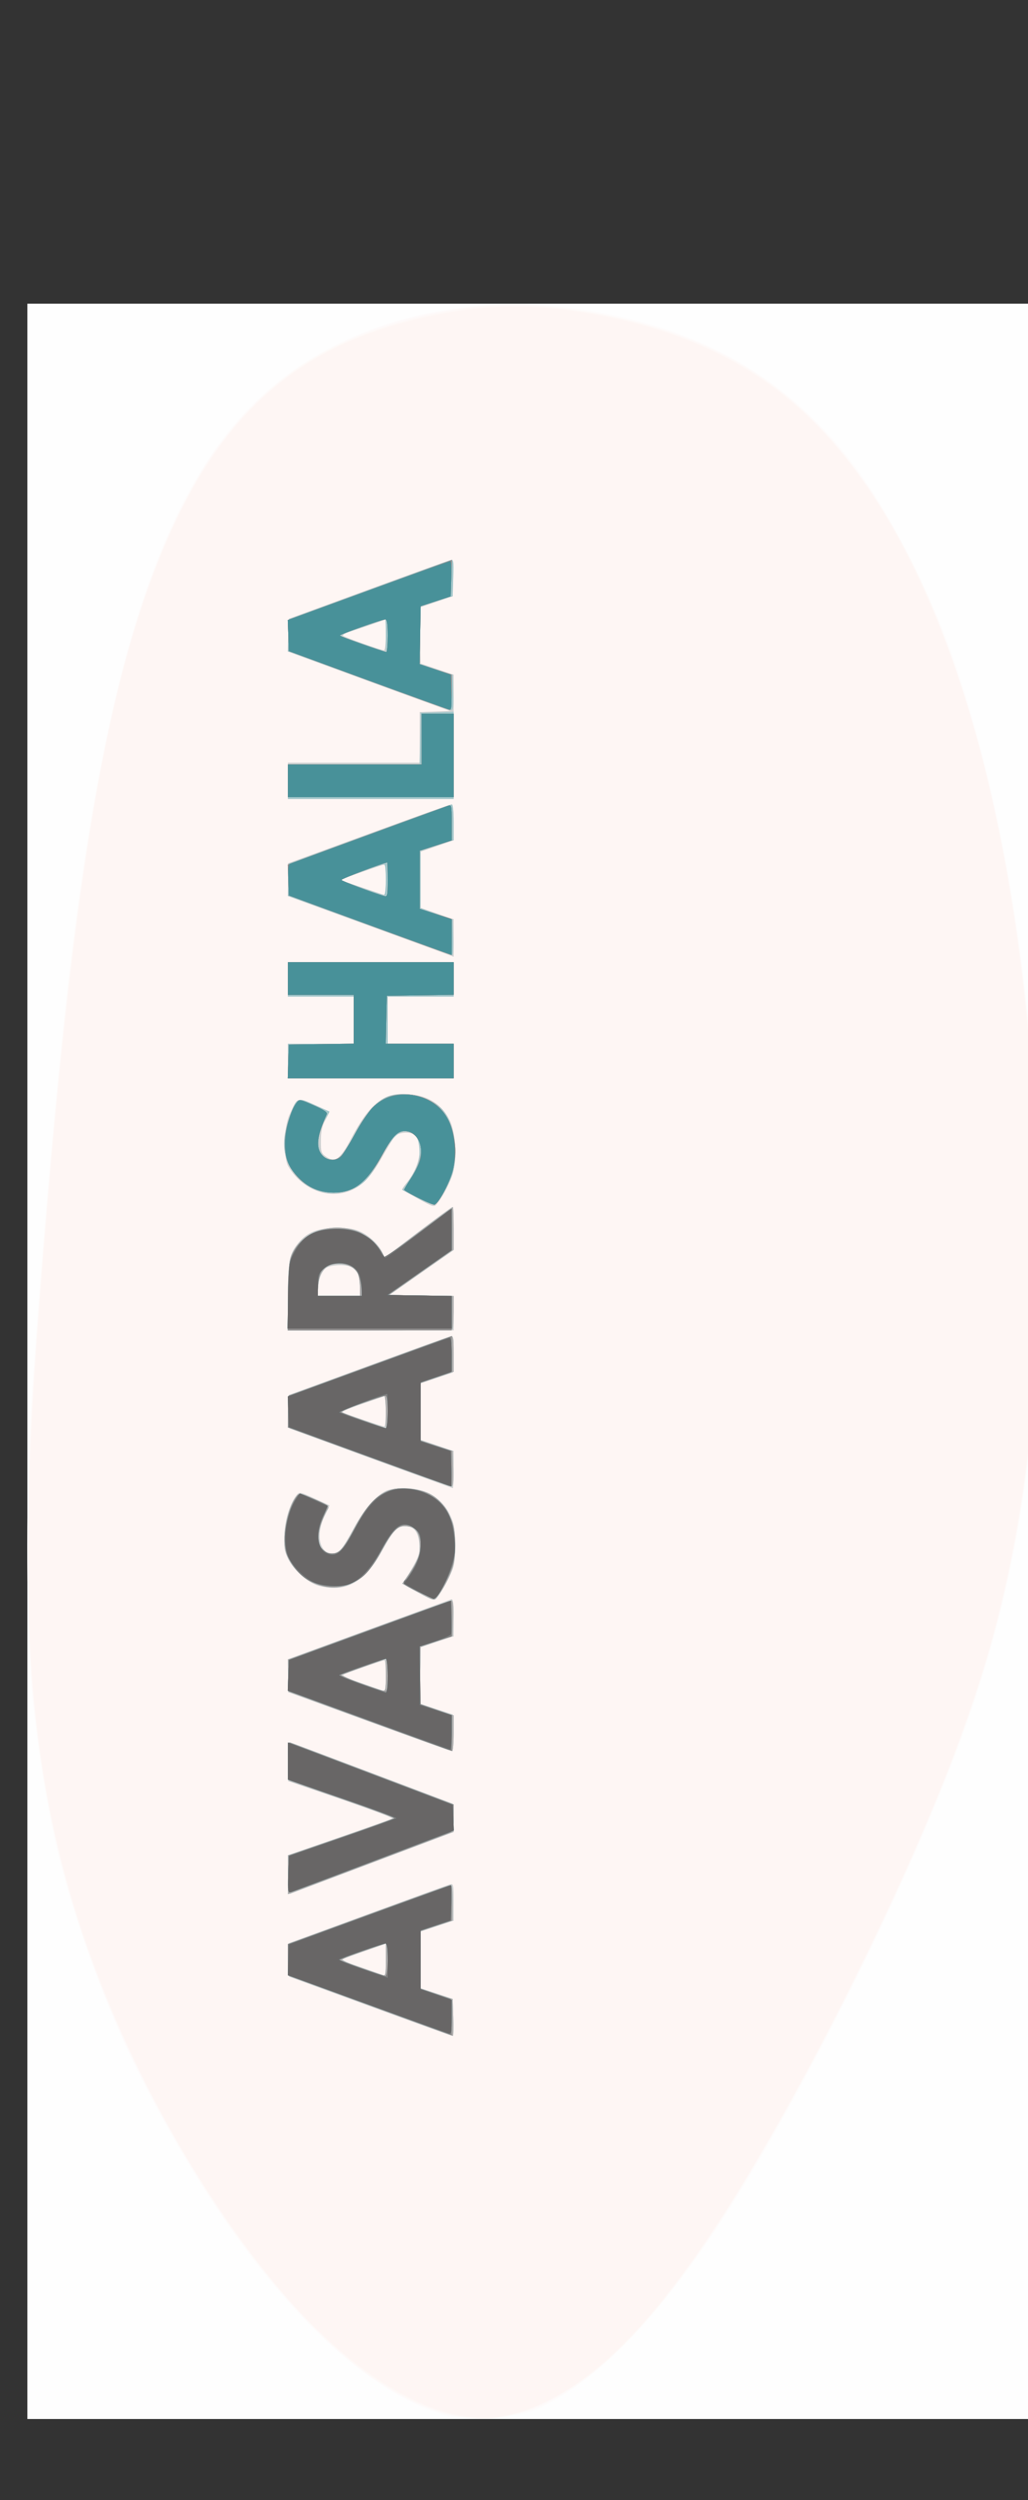 <?xml version="1.0" encoding="UTF-8" standalone="no"?>
<!-- Created with Inkscape (http://www.inkscape.org/) -->

<svg
   xmlns:dc="http://purl.org/dc/elements/1.1/"
   xmlns:cc="http://creativecommons.org/ns#"
   xmlns:rdf="http://www.w3.org/1999/02/22-rdf-syntax-ns#"
   xmlns:svg="http://www.w3.org/2000/svg"
   xmlns="http://www.w3.org/2000/svg"
   xmlns:sodipodi="http://sodipodi.sourceforge.net/DTD/sodipodi-0.dtd"
   xmlns:inkscape="http://www.inkscape.org/namespaces/inkscape"
   width="480"
   height="1167"
   viewBox="0 0 127 308.769"
   version="1.1"
   id="svg3747"
   inkscape:version="0.92.4 (5da689c313, 2019-01-14)"
   sodipodi:docname="RegFormPic.svg">
  <rect x="0" y="0" width="127" height="308.769" fill="#333333" stroke="none"/>
  <defs
     id="defs3741" />
  <sodipodi:namedview
     id="base"
     pagecolor="#ffffff"
     bordercolor="#666666"
     borderopacity="1.0"
     inkscape:pageopacity="0.0"
     inkscape:pageshadow="2"
     inkscape:zoom="0.35"
     inkscape:cx="-155.71429"
     inkscape:cy="560"
     inkscape:document-units="mm"
     inkscape:current-layer="layer1"
     showgrid="false"
     units="px"
     inkscape:pagecheckerboard="false"
     inkscape:window-width="1920"
     inkscape:window-height="986"
     inkscape:window-x="-11"
     inkscape:window-y="-11"
     inkscape:window-maximized="1" />
  <g
     inkscape:label="Layer 1"
     inkscape:groupmode="layer"
     id="layer1"
     transform="translate(0,11.769)">
    <g
       id="g3858"
       transform="matrix(0.222,0,0,0.475,3.382,25.74)">
      <path
         style="fill:#fefefe"
         d="M 0,275 V 0 H 281.5 563 V 275 550 H 281.5 0 Z"
         id="path3874"
         inkscape:connector-curvature="0" />
      <path
         style="fill:#fefcfc"
         d="M 235,549.369 C 179.461,542.607 115.717,509.843 62.66,460.788 44.07,443.601 25.317,419.53 15.856,400.714 10.705,390.469 4.61,372.135 2.32,360 0.071,348.075 -0.242,304.163 1.811,288.5 5.991,256.605 16.088,202.559 23.014,175 42.657,96.837 72.42,52.436 121.5,28.075 170.302,3.853 249.49,-5.369 332,3.561 c 53.992,5.844 95.793,18.403 128.249,38.533 19.32,11.983 41.989,32.619 55.039,50.103 24.903,33.365 40.79,75.117 46.208,121.435 1.742,14.896 1.992,47.968 0.456,60.394 -4.35,35.191 -16.056,64.007 -38.053,93.674 -25.645,34.587 -83.03,89.928 -129.4,124.79 -37.808,28.425 -75.721,47.348 -109.5,54.651 -7.197,1.556 -13.984,2.127 -28,2.354 -10.175,0.165 -20.075,0.108 -22,-0.126 z"
         id="path3872"
         inkscape:connector-curvature="0" />
      <path
         style="fill:#fefcfb"
         d="M 230.824,548.539 C 184.228,541.869 132.322,517.453 85.814,480.328 38.711,442.727 11.683,404.802 3.624,365 -0.37,345.273 -1.135,319.755 1.512,294.549 4.063,270.257 12.426,221.939 19.607,190 47.9,64.171 97.847,16.641 215.51,3.575 248.595,-0.099 270.17,-0.759 299,1.023 c 95.946,5.93 153.213,26.34 197.623,70.433 33.213,32.976 55.293,79 63.412,132.175 3.062,20.051 3.786,53.465 1.542,71.078 -4.577,35.917 -16.039,63.805 -38.509,93.701 -31.879,42.412 -100.699,106.062 -150.809,139.48 -29.708,19.812 -59.764,33.214 -87.759,39.133 -13.024,2.754 -39.757,3.509 -53.676,1.516 z"
         id="path3870"
         inkscape:connector-curvature="0" />
      <path
         style="fill:#fefafa"
         d="M 231,548.456 C 193.015,543.163 152.84,526.622 113,499.874 56.624,462.024 22.054,422.596 7.997,380.112 1.854,361.547 0.58,352.135 0.537,325 0.496,299.111 1.134,292.402 7.093,256.081 22.457,162.42 39.079,111.389 66.087,74.964 75.107,62.799 91.823,46.54 102.915,39.145 153.377,5.499 242.596,-7.204 342,5.105 411.392,13.698 459.183,34.23 496.528,71.496 539.144,114.02 562.985,176.97 562.995,247 c 0.006,42.143 -10.115,77.437 -31.221,108.873 C 509.452,389.119 469.892,429.977 418.5,472.863 c -51.167,42.698 -93.32,65.848 -135.055,74.173 -14.226,2.838 -37.714,3.474 -52.445,1.421 z"
         id="path3868"
         inkscape:connector-curvature="0" />
      <path
         style="fill:#fefaf8"
         d="M 235,548.877 C 179.096,542.444 111.95,507.445 60.651,458 15.163,414.157 -1.59,375.003 0.318,317 0.966,297.292 2.5,283.893 7.586,253.5 11.882,227.827 16.067,206.253 20.537,186.734 44.786,80.853 85.809,31.977 167.093,12.122 199.66,4.167 249.79,-0.946 282,0.402 380.756,4.535 438.262,21.652 485.112,60.859 524.901,94.157 552.085,147.45 560.674,209 c 2.447,17.537 2.445,58.374 -0.004,72.5 -7.172,41.366 -22.667,71.503 -56.041,109 -38.217,42.937 -94.998,92.982 -134.837,118.84 -28.331,18.388 -51.863,29.131 -77.876,35.552 -20.211,4.989 -37.609,6.207 -56.916,3.985 z"
         id="path3866"
         inkscape:connector-curvature="0" />
      <path
         style="fill:#fef9f8"
         d="M 236.616,548.972 C 179.214,542.413 112.608,507.911 60.299,457.64 9.403,408.727 -6.3,362.844 2.479,288.688 4.26,273.646 10.777,234.27 15.059,212.674 35.36,110.31 63.989,59.582 118,30.275 155.543,9.904 227.58,-2.316 290.823,0.958 350.451,4.045 393.304,12.017 428.836,26.633 510.021,60.026 558.891,137.051 562.627,237.5 c 1.902,51.138 -10.509,91.967 -39.736,130.72 -29.134,38.63 -91.385,97.454 -139.284,131.618 -34.376,24.518 -69.718,40.996 -101.142,47.156 -12.504,2.451 -33.701,3.365 -45.848,1.977 z"
         id="path3864"
         inkscape:connector-curvature="0" />
      <path
         style="fill:#fef8f6"
         d="M 238.301,549.004 C 188.645,543.773 135.353,519.38 84,478.377 43.224,445.818 16.955,410.703 6.669,375 1.935,358.572 0.656,348.079 0.632,325.5 0.607,301.679 1.976,288.146 8.068,252 22.603,165.756 37.949,116.66 61.092,82.364 83.579,49.04 112.431,28.548 155,15.668 185.682,6.385 231.088,0.591 272,0.739 327.443,0.94 382.806,9.448 420.717,23.593 506.572,55.626 557.747,132.259 562.561,236 c 2.637,56.828 -12.507,100.154 -51.207,146.498 -14.326,17.156 -51.597,54.503 -72.854,73.003 -66.543,57.912 -110.357,83.139 -160,92.123 -10.135,1.834 -29.558,2.501 -40.199,1.38 z"
         id="path3862"
         inkscape:connector-curvature="0" />
      <path
         style="fill:#fef6f4"
         d="M 239.354,548.909 C 208.644,546.168 169.898,533.116 137.373,514.554 81.663,482.761 36.362,439.939 16.715,400.5 -1.445,364.045 -4.049,325.68 7.078,258.5 23.795,157.559 41.122,106.11 70.584,69.928 101.984,31.367 145.002,12.024 217.128,4.035 256.322,-0.307 285.275,-0.314 328,4.007 407.676,12.064 459.356,33.397 499.027,74.604 c 21.836,22.682 37.258,48.312 48.494,80.594 14.717,42.28 19.07,93.638 11.34,133.801 -3.956,20.557 -12.047,41.597 -22.917,59.592 C 517.87,378.515 482.21,417.121 433,460.041 c -65.247,56.908 -114.295,83.298 -165.211,88.892 -10.745,1.181 -14.974,1.177 -28.435,-0.024 z"
         id="path3860"
         inkscape:connector-curvature="0" />
    </g>
    <g
       id="g3969"
       transform="matrix(0,-0.336,0.37,0,27.272,242.933)">
      <path
         style="fill:#ced1d1;stroke-width:0.667"
         d="m 182.203,77.706 c -2.572,-0.606 -9.182,-3.761 -11.453,-5.466 -1.239,-0.931 -1.174,-1.149 1.913,-6.415 3.108,-5.301 3.236,-5.423 4.616,-4.402 0.781,0.578 3.311,1.976 5.623,3.108 3.549,1.738 4.765,2.011 7.823,1.757 4.237,-0.351 6.308,-1.871 6.308,-4.629 0,-2.601 -1.645,-4.037 -8.666,-7.563 -11.973,-6.013 -15.804,-12.148 -13.275,-21.255 0.986,-3.552 5.882,-8.602 10.097,-10.415 2.93,-1.26 4.288,-1.434 9.143,-1.169 5.574,0.304 11.48,2.014 14.242,4.123 1.146,0.875 1.082,1.171 -1.245,5.819 -1.349,2.693 -2.523,4.978 -2.61,5.078 -0.087,0.099 -1.777,-0.573 -3.755,-1.493 -6.833,-3.181 -13.93,-1.885 -13.93,2.543 0,2.14 1.24,3.083 9.333,7.095 6.989,3.465 11.888,7.325 13.72,10.808 0.53,1.008 0.944,3.649 0.94,6 -0.013,8.075 -4.392,13.88 -12.224,16.206 -3.632,1.078 -12.557,1.224 -16.6,0.271 z m 143.497,-0.498 c -3.837,-1.278 -8.133,-3.401 -10.24,-5.058 -1.186,-0.933 -1.102,-1.205 1.907,-6.182 1.731,-2.863 3.245,-5.311 3.363,-5.44 0.118,-0.129 1.219,0.531 2.445,1.466 6.38,4.867 15.481,5.962 18.015,2.168 0.91,-1.363 0.521,-4.851 -0.656,-5.876 -0.642,-0.559 -4.24,-2.582 -7.996,-4.496 -7.771,-3.96 -11.486,-7.536 -12.835,-12.351 -1.983,-7.081 1.832,-14.637 9.506,-18.831 3.343,-1.827 14.286,-1.622 19.158,0.359 6.491,2.64 6.462,2.574 3.629,8.232 -1.349,2.693 -2.515,4.97 -2.591,5.059 -0.077,0.089 -1.467,-0.501 -3.089,-1.311 -2.162,-1.08 -4.173,-1.479 -7.535,-1.495 -4.226,-0.021 -4.693,0.12 -5.949,1.791 -2.245,2.988 -0.936,4.609 6.675,8.269 12.354,5.941 16.527,10.391 16.482,17.575 -0.046,7.291 -3.411,12.578 -9.794,15.389 -4.833,2.128 -15.194,2.499 -20.494,0.733 z M 9.701,77.285 c 4.471e-4,-0.288 4.902,-12.673 10.892,-27.523 l 10.891,-27 h 6.157 6.157 l 10.585,26.204 c 5.822,14.412 10.77,26.787 10.997,27.5 0.389,1.226 0.042,1.296 -6.467,1.293 l -6.878,-0.003 -2.007,-5.497 -2.007,-5.497 -10.327,-0.178 -10.327,-0.178 -2.006,5.512 -2.006,5.512 -6.828,0.19 C 12.773,77.723 9.701,77.573 9.701,77.285 Z M 40.919,48.296 c -1.45,-3.74 -2.82,-7.095 -3.043,-7.457 -0.223,-0.362 -1.076,1.123 -1.894,3.299 -0.818,2.176 -2.112,5.532 -2.875,7.457 l -1.387,3.5 h 5.918 5.918 z M 73.343,50.696 C 67.123,35.783 61.934,23.322 61.812,23.005 61.69,22.688 64.871,22.429 68.881,22.429 h 7.291 l 6.525,17.167 c 3.589,9.442 6.71,17.379 6.936,17.638 0.226,0.259 3.408,-7.462 7.073,-17.159 l 6.662,-17.631 7.212,-0.007 c 6.779,-0.007 7.188,0.068 6.81,1.257 -0.221,0.695 -5.321,13.07 -11.335,27.5 l -10.934,26.236 -5.234,0.191 -5.234,0.191 z m 40.989,26.589 c -0.019,-0.288 4.856,-12.743 10.833,-27.678 l 10.868,-27.154 6.077,-0.012 6.077,-0.012 10.832,26.833 c 5.957,14.758 10.98,27.208 11.161,27.667 0.251,0.635 -1.336,0.833 -6.655,0.833 h -6.985 l -1.996,-5.5 -1.996,-5.5 -10.331,-0.183 -10.331,-0.183 -2.002,5.516 -2.002,5.516 -6.758,0.19 c -3.717,0.104 -6.774,-0.046 -6.793,-0.333 z m 33.368,-22.657 c 0,-0.745 -4.812,-13.144 -5.328,-13.731 -0.257,-0.292 -1.533,2.258 -2.836,5.667 -1.302,3.409 -2.58,6.723 -2.84,7.365 -0.428,1.057 0.066,1.167 5.266,1.167 3.156,0 5.738,-0.21 5.738,-0.467 z m 63.333,22.849 c 0,-0.217 10.311,-25.855 21.814,-54.239 0.256,-0.631 1.949,-0.807 6.407,-0.667 l 6.059,0.191 10.86,26.935 c 5.973,14.814 10.86,27.2 10.86,27.523 0,0.324 -3.048,0.503 -6.772,0.398 l -6.772,-0.19 -2.052,-5.516 -2.052,-5.516 -10.281,0.183 -10.281,0.183 -2.047,5.5 -2.047,5.5 h -6.848 c -3.767,0 -6.848,-0.128 -6.848,-0.285 z m 32.365,-26.548 c -3.349,-8.857 -4.171,-10.686 -4.54,-10.09 -0.551,0.891 -5.148,13.162 -5.154,13.756 -0.003,0.275 2.532,0.5 5.632,0.5 h 5.637 z m 25.635,-0.833 V 22.429 l 12.5,0.029 c 13.473,0.032 15.693,0.434 19.841,3.598 3.814,2.909 5.303,6.476 5.303,12.706 0,4.205 -0.309,5.915 -1.459,8.083 -1.572,2.961 -4.787,6.002 -7.602,7.189 l -1.751,0.738 9.222,10.995 c 5.072,6.047 9.235,11.22 9.251,11.495 0.016,0.275 -3.538,0.5 -7.898,0.5 l -7.927,2e-6 -8.24,-10.682 -8.24,-10.682 -0.183,10.682 -0.183,10.682 h -6.317 -6.317 z m 20.877,-4.442 c 0.801,-0.427 1.822,-1.252 2.268,-1.833 1.15,-1.498 1.047,-6.82 -0.165,-8.55 -1.106,-1.579 -4.702,-2.831 -8.147,-2.837 l -2.167,-0.004 v 7 7 h 3.377 c 1.857,0 4.032,-0.349 4.833,-0.776 z m 71.79,4.442 V 22.429 h 6.333 6.333 v 11 11 h 8.667 8.667 v -11 -11 h 6.333 6.333 v 27.667 27.667 h -6.333 -6.333 v -11 -11 h -8.667 -8.667 v 11 11 h -6.333 -6.333 z m 45.529,25.5 c 0.484,-1.192 5.5,-13.642 11.147,-27.667 l 10.267,-25.5 6.029,0.005 6.029,0.005 10.833,26.886 c 5.958,14.787 10.833,27.235 10.833,27.662 0,0.537 -2.032,0.775 -6.616,0.775 h -6.616 l -2.139,-5.667 -2.139,-5.667 h -10.195 -10.195 l -2.139,5.667 -2.139,5.667 h -6.92 -6.92 z m 32.849,-21.667 c -0.208,-0.642 -1.524,-4.114 -2.924,-7.715 l -2.546,-6.549 -2.546,6.882 c -1.4,3.785 -2.686,7.257 -2.858,7.715 -0.235,0.627 1.122,0.833 5.47,0.833 5.207,0 5.745,-0.116 5.405,-1.167 z m 24.289,-3.833 V 22.429 h 6.667 6.667 v 22 22 h 9.305 9.305 l 0.195,5.048 0.195,5.048 4.894,-12.215 c 2.692,-6.718 7.606,-18.901 10.921,-27.072 l 6.027,-14.857 6.043,0.191 6.043,0.191 10.869,26.934 c 5.978,14.814 10.869,27.199 10.869,27.523 0,0.324 -3.048,0.504 -6.772,0.4 l -6.772,-0.19 -2.052,-5.516 -2.052,-5.516 -10.281,0.183 -10.281,0.183 -2.047,5.5 -2.047,5.5 h -22.848 -22.848 z m 64.226,0.5 c -0.943,-2.475 -2.166,-5.799 -2.717,-7.386 -0.552,-1.587 -1.24,-2.637 -1.53,-2.333 -0.602,0.631 -5.312,12.708 -5.312,13.62 0,0.33 2.537,0.6 5.637,0.6 h 5.637 z"
         id="path3983"
         inkscape:connector-curvature="0" />
      <path
         style="fill:#a3c7cb;stroke-width:0.667"
         d="m 181.77,77.411 c -3.431,-0.958 -8.321,-3.322 -10.967,-5.302 -1.168,-0.874 -1.07,-1.19 1.945,-6.221 l 3.176,-5.3 3.388,2.115 c 4.948,3.089 6.734,3.725 10.463,3.725 5.225,0 7.23,-1.42 7.248,-5.133 0.013,-2.625 -2.061,-4.327 -9.608,-7.883 -11.672,-5.5 -15.699,-13.869 -11.054,-22.974 1.754,-3.437 6.155,-7.065 10.204,-8.41 5.665,-1.882 16.724,-0.16 21.508,3.349 1.259,0.924 1.228,1.082 -1.208,6.014 -2.434,4.929 -2.542,5.039 -4,4.103 -0.824,-0.529 -3.228,-1.458 -5.343,-2.065 -5.985,-1.717 -10.489,-0.149 -10.489,3.652 0,2.489 2.02,4.122 9.333,7.545 7.207,3.374 11.422,6.721 13.437,10.67 1.139,2.234 1.332,3.547 1.065,7.274 -0.474,6.63 -2.799,10.132 -8.737,13.161 -4.034,2.058 -5.172,2.325 -10.641,2.493 -3.967,0.122 -7.391,-0.165 -9.721,-0.816 z m 144.977,-0.003 c -4.003,-1.098 -10.396,-4.373 -11.283,-5.778 -0.481,-0.763 0.098,-2.308 2.247,-5.994 l 2.895,-4.966 3.639,2.191 c 4.993,3.006 7.653,3.771 11.897,3.419 3.894,-0.323 5.23,-1.204 5.885,-3.881 0.648,-2.648 -1.754,-5.006 -8.565,-8.405 -7.419,-3.703 -9.855,-5.48 -11.778,-8.592 -4.735,-7.661 -1.904,-17.074 6.566,-21.832 5.231,-2.938 10.945,-3.217 18.255,-0.892 8.454,2.69 8.41,2.619 5.436,8.629 l -2.485,5.023 -2.523,-1.287 c -7.777,-3.968 -15.233,-2.675 -15.233,2.64 0,1.783 3.089,4.001 10.102,7.254 5.904,2.739 11.253,6.975 12.95,10.256 2.628,5.082 0.138,15.243 -4.626,18.876 -5.183,3.953 -15.676,5.451 -23.379,3.337 z M 9.701,77.5 c 0,-0.23 12.07,-30.254 21.804,-54.238 0.234,-0.577 2.131,-0.833 6.177,-0.833 h 5.839 l 10.763,26.687 c 5.92,14.678 10.835,27.053 10.923,27.5 0.117,0.595 -1.608,0.813 -6.445,0.813 h -6.604 l -2.047,-5.5 -2.047,-5.5 H 37.636 27.208 l -1.996,5.5 -1.996,5.5 -6.758,0.19 c -3.717,0.104 -6.758,0.051 -6.758,-0.118 z M 41.929,50.595 c -0.942,-2.475 -2.193,-5.775 -2.781,-7.333 -0.588,-1.558 -1.263,-2.833 -1.501,-2.833 -0.238,0 -1.493,2.775 -2.789,6.167 -1.296,3.392 -2.569,6.692 -2.828,7.333 -0.429,1.06 0.08,1.167 5.569,1.167 h 6.041 z m 34.842,7.986 C 72.41,48.047 67.25,35.604 65.306,30.929 l -3.536,-8.5 h 7.135 7.135 l 6.664,17.654 c 3.665,9.71 6.842,17.66 7.061,17.667 0.218,0.007 3.393,-7.863 7.055,-17.488 l 6.658,-17.5 7.192,-0.19 c 5.646,-0.149 7.12,-0.006 6.855,0.667 -0.185,0.471 -5.369,12.932 -11.52,27.69 l -11.182,26.833 -5.061,-0.014 -5.061,-0.014 z m 37.597,18.681 c 4.4e-4,-0.275 4.901,-12.65 10.89,-27.5 l 10.889,-27 5.943,-0.185 5.943,-0.185 10.833,26.921 c 5.958,14.806 10.833,27.276 10.833,27.71 0,0.566 -1.828,0.735 -6.479,0.598 l -6.479,-0.191 -2.063,-5.333 -2.063,-5.333 -10.402,-0.183 -10.402,-0.183 -2.145,5.683 -2.145,5.683 h -6.578 c -3.618,0 -6.578,-0.225 -6.577,-0.5 z m 33.032,-24.333 c -0.495,-1.192 -1.874,-4.701 -3.065,-7.799 l -2.166,-5.632 -2.552,6.558 c -1.403,3.607 -2.729,7.116 -2.946,7.799 -0.364,1.147 0.059,1.241 5.617,1.241 h 6.011 z m 64.291,24.024 c -0.005,-0.472 4.857,-12.943 10.804,-27.714 l 10.814,-26.857 5.912,0.19 5.912,0.19 10.584,26.204 c 5.821,14.412 10.769,26.787 10.995,27.5 0.389,1.224 0.043,1.296 -6.25,1.296 h -6.661 l -2.139,-5.667 -2.139,-5.667 -10.412,0.003 -10.412,0.003 -2.006,5.497 -2.006,5.497 -6.494,0.191 c -4.944,0.145 -6.497,-0.014 -6.504,-0.667 z m 33.232,-22.413 c -0.122,-0.306 -1.409,-3.754 -2.86,-7.663 -1.451,-3.909 -2.839,-6.883 -3.084,-6.611 -0.246,0.273 -1.055,2.146 -1.799,4.163 -0.743,2.017 -1.976,5.242 -2.739,7.167 l -1.387,3.5 h 6.046 c 3.325,0 5.946,-0.25 5.824,-0.556 z m 24.556,22.778 c -0.244,-0.244 -0.444,-12.717 -0.444,-27.717 V 22.328 l 13.167,0.217 c 13.085,0.215 13.188,0.229 16.639,2.141 4.196,2.325 6.548,5.533 7.575,10.331 1.569,7.329 -1.441,14.563 -7.499,18.023 l -3.183,1.818 9.318,11.185 c 5.125,6.152 9.318,11.305 9.318,11.452 0,0.147 -3.525,0.266 -7.833,0.265 l -7.833,-0.002 -8.333,-10.822 -8.333,-10.822 -0.183,10.824 -0.183,10.824 h -5.872 c -3.23,0 -6.072,-0.2 -6.317,-0.444 z m 20.544,-31.551 c 2.201,-0.837 3.934,-4.762 3.388,-7.672 -0.646,-3.444 -3.098,-5.203 -7.72,-5.537 l -3.991,-0.289 v 7.08 7.08 h 3.29 c 1.809,0 4.074,-0.298 5.032,-0.662 z m 71.678,4.329 V 22.429 h 6.333 6.333 v 11 11 h 8.667 8.667 v -11 -11 h 6.333 6.333 v 27.667 27.667 h -6.333 -6.333 v -11 -11 h -8.667 -8.667 v 11 11 h -6.333 -6.333 z m 45.299,27.191 c -0.019,-0.288 4.856,-12.753 10.833,-27.698 l 10.868,-27.174 5.973,0.174 5.973,0.174 10.86,26.935 c 5.973,14.814 10.86,27.189 10.86,27.5 0,0.311 -2.961,0.565 -6.58,0.565 h -6.58 l -1.997,-5.5 -1.997,-5.5 h -10.492 -10.492 l -2.098,5.333 -2.098,5.333 -6.5,0.191 c -3.575,0.105 -6.516,-0.045 -6.535,-0.333 z m 33.368,-22.635 c 0,-0.728 -5.526,-14.919 -5.73,-14.715 -0.341,0.341 -5.603,14.072 -5.603,14.621 0,0.296 2.55,0.538 5.667,0.538 3.117,0 5.667,-0.2 5.667,-0.444 z m 24,-4.556 V 22.429 h 6.333 6.333 v 21.982 21.982 l 9.5,0.185 9.5,0.185 0.194,5.5 0.194,5.5 h -16.027 -16.027 z m 32.658,26.857 c -0.005,-0.472 4.853,-12.943 10.795,-27.714 l 10.804,-26.857 5.926,0.19 5.926,0.19 10.565,26.161 c 5.811,14.388 10.76,26.774 10.998,27.524 0.419,1.32 0.219,1.357 -6.363,1.173 l -6.796,-0.191 -1.985,-5.5 -1.985,-5.5 -10.438,0.003 -10.438,0.003 -2.006,5.497 -2.006,5.497 -6.494,0.191 c -4.944,0.145 -6.496,-0.014 -6.503,-0.667 z m 33.342,-22.027 c 0,-0.093 -1.327,-3.618 -2.948,-7.833 -2.891,-7.516 -2.963,-7.625 -3.723,-5.664 -0.426,1.1 -1.766,4.625 -2.979,7.833 l -2.204,5.833 h 5.927 c 3.26,0 5.927,-0.076 5.927,-0.169 z"
         id="path3981"
         inkscape:connector-curvature="0" />
      <path
         style="fill:#b0afaf;stroke-width:0.667"
         d="m 181.77,77.411 c -3.431,-0.958 -8.321,-3.322 -10.967,-5.302 -1.168,-0.874 -1.07,-1.19 1.945,-6.221 l 3.176,-5.3 3.388,2.115 c 4.948,3.089 6.734,3.725 10.463,3.725 5.225,0 7.23,-1.42 7.248,-5.133 0.013,-2.625 -2.061,-4.327 -9.608,-7.883 -11.672,-5.5 -15.699,-13.869 -11.054,-22.974 1.754,-3.437 6.155,-7.065 10.204,-8.41 5.665,-1.882 16.724,-0.16 21.508,3.349 1.259,0.924 1.228,1.082 -1.208,6.014 -2.434,4.929 -2.542,5.039 -4,4.103 -0.824,-0.529 -3.228,-1.458 -5.343,-2.065 -5.985,-1.717 -10.489,-0.149 -10.489,3.652 0,2.489 2.02,4.122 9.333,7.545 7.207,3.374 11.422,6.721 13.437,10.67 1.139,2.234 1.332,3.547 1.065,7.274 -0.474,6.63 -2.799,10.132 -8.737,13.161 -4.034,2.058 -5.172,2.325 -10.641,2.493 -3.967,0.122 -7.391,-0.165 -9.721,-0.816 z m 146.105,0.008 c -4.313,-0.937 -12.09,-4.661 -12.621,-6.043 -0.223,-0.581 4.032,-8.524 5.425,-10.126 0.085,-0.098 1.836,0.834 3.89,2.071 7.026,4.231 12.884,4.747 16.205,1.426 1.81,-1.81 2.04,-4.05 0.624,-6.072 -0.533,-0.761 -3.829,-2.775 -7.325,-4.475 -10.359,-5.04 -14.387,-9.692 -14.359,-16.578 0.026,-6.277 3.636,-11.604 9.949,-14.68 4.161,-2.028 11.379,-2.011 17.439,0.04 2.421,0.82 4.967,1.903 5.658,2.408 1.21,0.885 1.172,1.089 -1.04,5.663 -1.732,3.579 -2.548,4.64 -3.325,4.317 -4.406,-1.834 -8.396,-2.942 -10.589,-2.942 -5.225,0 -7.983,4.688 -4.607,7.83 0.825,0.768 4.423,2.814 7.995,4.548 10.583,5.136 14.505,9.501 14.505,16.143 0,9.013 -5.323,14.967 -14.977,16.751 -4.946,0.914 -7.611,0.856 -12.848,-0.282 z M 9.701,77.5 c 0,-0.23 12.07,-30.254 21.804,-54.238 0.234,-0.577 2.131,-0.833 6.177,-0.833 h 5.839 l 10.763,26.687 c 5.92,14.678 10.835,27.053 10.923,27.5 0.117,0.595 -1.608,0.813 -6.445,0.813 h -6.604 l -2.047,-5.5 -2.047,-5.5 H 37.636 27.208 l -1.996,5.5 -1.996,5.5 -6.758,0.19 c -3.717,0.104 -6.758,0.051 -6.758,-0.118 z M 41.929,50.595 c -0.942,-2.475 -2.193,-5.775 -2.781,-7.333 -0.588,-1.558 -1.263,-2.833 -1.501,-2.833 -0.238,0 -1.493,2.775 -2.789,6.167 -1.296,3.392 -2.569,6.692 -2.828,7.333 -0.429,1.06 0.08,1.167 5.569,1.167 h 6.041 z m 34.842,7.986 C 72.41,48.047 67.25,35.604 65.306,30.929 l -3.536,-8.5 h 7.135 7.135 l 6.664,17.654 c 3.665,9.71 6.842,17.66 7.061,17.667 0.218,0.007 3.393,-7.863 7.055,-17.488 l 6.658,-17.5 7.192,-0.19 c 5.646,-0.149 7.12,-0.006 6.855,0.667 -0.185,0.471 -5.369,12.932 -11.52,27.69 l -11.182,26.833 -5.061,-0.014 -5.061,-0.014 z m 37.597,18.681 c 4.4e-4,-0.275 4.901,-12.65 10.89,-27.5 l 10.889,-27 5.943,-0.185 5.943,-0.185 10.833,26.921 c 5.958,14.806 10.833,27.276 10.833,27.71 0,0.566 -1.828,0.735 -6.479,0.598 l -6.479,-0.191 -2.063,-5.333 -2.063,-5.333 -10.402,-0.183 -10.402,-0.183 -2.145,5.683 -2.145,5.683 h -6.578 c -3.618,0 -6.578,-0.225 -6.577,-0.5 z m 33.032,-24.333 c -0.495,-1.192 -1.874,-4.701 -3.065,-7.799 l -2.166,-5.632 -2.552,6.558 c -1.403,3.607 -2.729,7.116 -2.946,7.799 -0.364,1.147 0.059,1.241 5.617,1.241 h 6.011 z m 64.291,24.024 c -0.005,-0.472 4.857,-12.943 10.804,-27.714 l 10.814,-26.857 5.912,0.19 5.912,0.19 10.584,26.204 c 5.821,14.412 10.769,26.787 10.995,27.5 0.389,1.224 0.043,1.296 -6.25,1.296 h -6.661 l -2.139,-5.667 -2.139,-5.667 -10.412,0.003 -10.412,0.003 -2.006,5.497 -2.006,5.497 -6.494,0.191 c -4.944,0.145 -6.497,-0.014 -6.504,-0.667 z m 33.232,-22.413 c -0.122,-0.306 -1.409,-3.754 -2.86,-7.663 -1.451,-3.909 -2.839,-6.883 -3.084,-6.611 -0.246,0.273 -1.055,2.146 -1.799,4.163 -0.743,2.017 -1.976,5.242 -2.739,7.167 l -1.387,3.5 h 6.046 c 3.325,0 5.946,-0.25 5.824,-0.556 z m 24.556,22.778 c -0.244,-0.244 -0.444,-12.717 -0.444,-27.717 V 22.328 l 13.167,0.217 c 13.085,0.215 13.188,0.229 16.639,2.141 4.196,2.325 6.548,5.533 7.575,10.331 1.569,7.329 -1.441,14.563 -7.499,18.023 l -3.183,1.818 9.318,11.185 c 5.125,6.152 9.318,11.305 9.318,11.452 0,0.147 -3.525,0.266 -7.833,0.265 l -7.833,-0.002 -8.333,-10.822 -8.333,-10.822 -0.183,10.824 -0.183,10.824 h -5.872 c -3.23,0 -6.072,-0.2 -6.317,-0.444 z m 20.544,-31.551 c 2.201,-0.837 3.934,-4.762 3.388,-7.672 -0.646,-3.444 -3.098,-5.203 -7.72,-5.537 l -3.991,-0.289 v 7.08 7.08 h 3.29 c 1.809,0 4.074,-0.298 5.032,-0.662 z m 71.678,4.304 V 22.379 l 6.167,0.192 6.167,0.192 0.183,10.833 0.183,10.833 h 8.983 8.983 v -11 -11 h 6 6 v 27.667 27.667 h -5.984 -5.984 l -0.183,-11.167 -0.183,-11.167 -8.833,-0.186 -8.833,-0.186 v 11.353 11.353 h -6.333 -6.333 z m 103.333,0.025 v -27.667 h 6 6 v 22.333 22.333 h 9.333 9.333 v 5.333 5.333 h -15.333 -15.333 z m -57.986,26.833 c 0.008,-0.092 4.925,-12.317 10.926,-27.167 l 10.912,-27 5.668,-0.192 5.668,-0.192 2.004,4.858 c 2.006,4.861 18.426,45.53 19.525,48.358 0.581,1.494 0.556,1.5 -6.018,1.5 h -6.6 l -1.883,-5.332 -1.883,-5.332 -10.718,-0.002 -10.718,-0.002 -1.857,5.333 -1.857,5.333 h -6.592 c -3.626,0 -6.586,-0.075 -6.578,-0.167 z m 33.986,-21.336 c 0,-1.121 -6.035,-15.442 -6.443,-15.29 -0.469,0.175 -4.647,10.21 -5.919,14.218 -0.365,1.151 0.068,1.241 5.984,1.241 3.508,0 6.378,-0.076 6.378,-0.169 z m 56.039,21.003 c 0.022,-0.275 4.897,-12.5 10.833,-27.167 l 10.794,-26.667 5.709,-0.191 5.709,-0.191 11.031,27.38 11.031,27.38 -6.648,-0.189 -6.648,-0.189 -1.807,-5 -1.807,-5 -10.729,-0.183 -10.729,-0.183 -1.889,5.348 -1.889,5.348 -6.5,0.002 c -3.575,6.67e-4 -6.482,-0.223 -6.461,-0.498 z m 33.294,-21.663 c 0,-1.227 -5.45,-15.171 -5.926,-15.162 -0.386,0.007 -6.074,14.548 -6.074,15.528 0,0.255 2.7,0.464 6,0.464 4.343,0 6,-0.229 6,-0.83 z"
         id="path3979"
         inkscape:connector-curvature="0" />
      <path
         style="fill:#8f8d8d;stroke-width:0.667"
         d="m 183.738,77.702 c -3.863,-0.757 -12.613,-4.925 -13.121,-6.25 -0.326,-0.85 4.599,-10.357 5.366,-10.357 0.123,0 1.922,1.023 3.999,2.274 4.97,2.993 9.37,4.051 12.895,3.102 2.979,-0.802 3.854,-1.598 4.475,-4.075 0.663,-2.641 -1.737,-4.998 -8.555,-8.402 -7.419,-3.703 -9.855,-5.48 -11.778,-8.592 -4.763,-7.707 -1.905,-17.073 6.682,-21.897 3.246,-1.824 4.278,-2.06 9,-2.063 5.371,-0.003 12.486,1.822 15.394,3.948 1.21,0.885 1.173,1.088 -1.031,5.645 -1.258,2.6 -2.43,4.727 -2.606,4.727 -0.175,0 -2.275,-0.783 -4.666,-1.739 -6.937,-2.775 -12.758,-1.348 -12.758,3.128 0,2.572 1.147,3.505 9.378,7.634 8.309,4.167 11.31,6.558 13.243,10.551 3.387,6.996 -0.062,16.761 -7.193,20.368 -4.923,2.49 -12.238,3.271 -18.724,1.999 z M 327.876,77.419 c -4.313,-0.937 -12.09,-4.661 -12.621,-6.043 -0.223,-0.581 4.032,-8.524 5.425,-10.126 0.085,-0.098 1.836,0.834 3.89,2.071 7.026,4.231 12.884,4.747 16.205,1.426 1.81,-1.81 2.04,-4.05 0.624,-6.072 -0.533,-0.761 -3.829,-2.775 -7.325,-4.475 -10.359,-5.04 -14.387,-9.692 -14.359,-16.578 0.026,-6.277 3.636,-11.604 9.949,-14.68 4.161,-2.028 11.379,-2.011 17.439,0.04 2.421,0.82 4.967,1.903 5.658,2.408 1.21,0.885 1.172,1.089 -1.04,5.663 -1.732,3.579 -2.548,4.64 -3.325,4.317 -4.406,-1.834 -8.396,-2.942 -10.589,-2.942 -5.225,0 -7.983,4.688 -4.607,7.83 0.825,0.768 4.423,2.814 7.995,4.548 10.583,5.136 14.505,9.501 14.505,16.143 0,9.013 -5.323,14.967 -14.977,16.751 -4.946,0.914 -7.611,0.856 -12.848,-0.282 z M 84.066,75.595 C 83.571,74.404 78.596,62.479 73.011,49.095 67.425,35.712 62.708,24.226 62.527,23.571 c -0.302,-1.096 0.22,-1.176 6.578,-1 l 6.907,0.191 6.678,17.456 c 3.673,9.601 6.84,17.613 7.038,17.805 0.198,0.192 3.297,-7.384 6.886,-16.836 3.589,-9.452 6.751,-17.55 7.027,-17.997 0.354,-0.572 2.48,-0.755 7.212,-0.62 l 6.71,0.191 -11.431,27.492 -11.431,27.492 -4.867,0.008 c -4.865,0.007 -4.868,0.007 -5.767,-2.159 z M 361.701,50.07 V 22.379 l 6.167,0.192 6.167,0.192 0.183,10.833 0.183,10.833 h 8.983 8.983 v -11 -11 h 6 6 v 27.667 27.667 h -5.984 -5.984 l -0.183,-11.167 -0.183,-11.167 -8.833,-0.186 -8.833,-0.186 v 11.353 11.353 h -6.333 -6.333 z m 103.333,0.025 v -27.667 h 6 6 v 22.333 22.333 h 9.333 9.333 v 5.333 5.333 h -15.333 -15.333 z m -446.195,4.856 c 4.93,-12.204 9.888,-24.514 11.017,-27.356 l 2.053,-5.167 h 5.747 5.747 l 10.815,26.875 c 5.948,14.781 10.815,27.081 10.815,27.333 0,0.252 -2.925,0.458 -6.5,0.457 l -6.5,-0.002 -1.883,-5.332 -1.883,-5.332 H 37.707 27.147 l -1.965,5.167 -1.965,5.167 -6.67,0.189 -6.67,0.189 z m 24.861,0.347 c 0,-0.891 -5.669,-15.52 -6.018,-15.528 -0.363,-0.008 -6.019,14.606 -5.996,15.492 0.017,0.63 12.013,0.666 12.013,0.036 z m 71.283,20.298 c 1.099,-2.828 17.519,-43.497 19.525,-48.358 l 2.004,-4.858 5.737,0.192 5.737,0.192 10.513,26 c 5.782,14.3 10.688,26.525 10.902,27.167 0.353,1.059 -0.223,1.167 -6.248,1.167 h -6.637 l -1.862,-5.349 -1.862,-5.349 -10.636,0.183 -10.636,0.183 -1.966,5.167 -1.966,5.167 h -6.594 c -6.566,0 -6.591,-0.006 -6.011,-1.5 z m 33.384,-20.135 c 0,-0.648 -5.53,-14.729 -5.98,-15.228 -0.466,-0.516 -6.02,13.046 -6.02,14.699 0,0.601 1.657,0.83 6,0.83 3.3,0 6,-0.136 6,-0.302 z m 63.607,20.468 c 0.229,-0.642 5.136,-12.937 10.905,-27.323 l 10.488,-26.156 5.833,-0.01 c 3.208,-0.006 5.833,0.092 5.833,0.216 0,0.125 4.933,12.435 10.962,27.356 l 10.962,27.13 -6.713,-0.19 -6.713,-0.19 -1.832,-5 -1.832,-5 -10.672,-0.183 -10.672,-0.183 -1.901,5.349 -1.901,5.349 h -6.583 c -5.984,0 -6.545,-0.106 -6.166,-1.167 z m 33.059,-20.807 c 0,-1.606 -5.623,-15.336 -6.09,-14.87 -0.48,0.48 -5.91,14.433 -5.91,15.186 0,0.178 2.7,0.324 6,0.324 3.393,0 6,-0.278 6,-0.641 z m 24,-5.359 V 22.429 h 11.546 c 13.171,0 17.006,0.769 20.902,4.19 3.458,3.036 4.857,6.533 4.857,12.144 0,6.985 -3.037,12.182 -8.841,15.127 l -1.87,0.949 8.693,10.508 c 4.781,5.78 8.865,10.788 9.076,11.129 0.228,0.369 -2.732,0.62 -7.306,0.62 h -7.689 l -8.183,-10.567 -8.183,-10.567 -0.183,10.567 -0.183,10.567 h -6.317 -6.317 z m 21.85,-4.392 c 3.981,-2.608 3.613,-9.806 -0.613,-11.991 -1.01,-0.523 -3.352,-0.95 -5.204,-0.95 h -3.366 v 7.425 7.425 l 3.82,-0.449 c 2.101,-0.247 4.514,-0.904 5.363,-1.46 z m 116.165,31.559 c 0.008,-0.092 4.925,-12.317 10.926,-27.167 l 10.912,-27 5.668,-0.192 5.668,-0.192 2.004,4.858 c 2.006,4.861 18.426,45.53 19.525,48.358 0.581,1.494 0.556,1.5 -6.018,1.5 h -6.6 l -1.883,-5.332 -1.883,-5.332 -10.718,-0.002 -10.718,-0.002 -1.857,5.333 -1.857,5.333 h -6.592 c -3.626,0 -6.586,-0.075 -6.578,-0.167 z m 33.986,-21.336 c 0,-1.121 -6.035,-15.442 -6.443,-15.29 -0.469,0.175 -4.647,10.21 -5.919,14.218 -0.365,1.151 0.068,1.241 5.984,1.241 3.508,0 6.378,-0.076 6.378,-0.169 z m 56.039,21.003 c 0.022,-0.275 4.897,-12.5 10.833,-27.167 l 10.794,-26.667 5.709,-0.191 5.709,-0.191 11.031,27.38 11.031,27.38 -6.648,-0.189 -6.648,-0.189 -1.807,-5 -1.807,-5 -10.729,-0.183 -10.729,-0.183 -1.889,5.348 -1.889,5.348 -6.5,0.002 c -3.575,6.67e-4 -6.482,-0.223 -6.461,-0.498 z m 33.294,-21.663 c 0,-1.227 -5.45,-15.171 -5.926,-15.162 -0.386,0.007 -6.074,14.548 -6.074,15.528 0,0.255 2.7,0.464 6,0.464 4.343,0 6,-0.229 6,-0.83 z"
         id="path3977"
         inkscape:connector-curvature="0" />
      <path
         style="fill:#807e7e;stroke-width:0.667"
         d="m 183.209,77.46 c -4.401,-0.999 -12.101,-4.728 -12.635,-6.119 -0.352,-0.917 4.955,-10.245 5.829,-10.245 0.303,0 0.741,0.307 0.973,0.682 0.779,1.261 8.315,4.676 11.186,5.069 5.848,0.802 10.24,-2.817 8.504,-7.007 -0.647,-1.562 -2.364,-2.787 -8.095,-5.777 -11.465,-5.981 -14.341,-9.72 -13.816,-17.962 0.321,-5.045 2.481,-8.619 7.029,-11.632 4.472,-2.962 9.316,-3.755 15.493,-2.534 5.196,1.026 11.357,3.515 11.357,4.587 0,0.55 -3.829,8.544 -4.387,9.16 -0.126,0.139 -1.645,-0.414 -3.376,-1.227 -4.373,-2.056 -9.688,-2.538 -11.912,-1.08 -0.945,0.619 -2.048,1.848 -2.45,2.73 -1.251,2.746 0.686,4.575 9.123,8.615 11.994,5.744 15.773,10.531 14.699,18.623 -0.859,6.472 -4.901,11.394 -11.009,13.404 -4.537,1.493 -11.716,1.803 -16.513,0.714 z m 144.667,0.002 c -4.35,-0.989 -12.099,-4.726 -12.621,-6.085 -0.223,-0.581 4.032,-8.524 5.425,-10.126 0.085,-0.098 1.919,0.884 4.075,2.182 2.156,1.298 5.115,2.682 6.576,3.075 4.908,1.322 9.945,-0.487 10.796,-3.875 0.788,-3.138 -0.957,-4.942 -8.45,-8.737 -10.503,-5.319 -13.989,-9.383 -13.96,-16.275 0.019,-4.538 1.716,-8.204 5.288,-11.425 4.037,-3.64 6.839,-4.676 12.697,-4.692 5.041,-0.014 12.283,1.854 15.06,3.885 1.21,0.885 1.172,1.089 -1.04,5.663 -1.732,3.579 -2.548,4.64 -3.325,4.317 -7.889,-3.283 -12.179,-3.731 -14.939,-1.56 -2.038,1.603 -2.358,4.589 -0.672,6.274 0.596,0.596 4.329,2.711 8.294,4.7 3.965,1.989 8.324,4.595 9.687,5.791 8.575,7.529 5.504,21.717 -5.6,25.871 -4.758,1.78 -12.045,2.208 -17.29,1.015 z M 84.436,76.291 C 84.114,75.45 79.016,63.164 73.108,48.989 67.201,34.814 62.367,23.029 62.367,22.799 c 0,-0.229 3.04,-0.332 6.757,-0.227 l 6.757,0.19 6.614,17.333 c 3.638,9.533 6.847,17.568 7.131,17.854 0.284,0.286 3.566,-7.487 7.292,-17.274 3.727,-9.787 6.888,-17.907 7.026,-18.045 0.138,-0.138 3.235,-0.164 6.884,-0.059 l 6.634,0.191 -11.395,27.333 -11.395,27.333 -4.824,0.196 c -4.502,0.183 -4.863,0.094 -5.411,-1.333 z M 361.701,50.07 V 22.379 l 6.167,0.192 6.167,0.192 0.183,10.833 0.183,10.833 h 8.983 8.983 v -11 -11 h 6 6 v 27.667 27.667 h -5.984 -5.984 l -0.183,-11.167 -0.183,-11.167 -8.833,-0.186 -8.833,-0.186 v 11.353 11.353 h -6.333 -6.333 z m 103.333,0.025 v -27.667 h 6 6 v 22.333 22.333 h 9.333 9.333 v 5.333 5.333 h -15.333 -15.333 z m -454.667,26.576 c 0,-0.26 4.873,-12.571 10.828,-27.357 l 10.828,-26.885 5.672,0.015 5.672,0.015 10.479,26.151 c 5.764,14.383 10.675,26.688 10.914,27.343 0.402,1.101 -0.062,1.177 -6.07,1 l -6.505,-0.192 -1.972,-5.183 -1.972,-5.183 -10.688,0.183 -10.688,0.183 -1.831,5 -1.831,5 -6.418,0.191 c -3.53,0.105 -6.418,-0.022 -6.418,-0.282 z M 43.714,55.262 c 0.026,-0.978 -5.652,-15.5 -6.061,-15.5 -0.47,0 -5.953,14.022 -5.953,15.223 0,0.872 11.99,1.149 12.013,0.277 z m 81.706,-5.267 c 6.021,-14.905 10.947,-27.217 10.947,-27.359 0,-0.142 2.594,-0.172 5.763,-0.066 l 5.763,0.193 10.901,27 c 5.996,14.85 10.902,27.075 10.903,27.167 0.001,0.092 -2.928,0.167 -6.509,0.167 h -6.511 l -1.901,-5.349 -1.901,-5.349 -10.731,0.183 -10.731,0.183 -1.944,5.167 -1.944,5.167 h -6.527 -6.527 z m 22.947,5.29 c 0,-0.263 -1.396,-4.066 -3.102,-8.452 l -3.102,-7.974 -3.229,8.285 c -1.776,4.557 -3.23,8.36 -3.231,8.452 -9.8e-4,0.092 2.848,0.167 6.332,0.167 3.483,0 6.333,-0.215 6.333,-0.477 z m 63.333,21.603 c 0,-0.141 4.887,-12.377 10.86,-27.191 l 10.86,-26.935 5.661,-0.191 5.661,-0.191 10.821,26.857 c 5.952,14.771 10.817,27.082 10.812,27.357 -0.005,0.275 -2.834,0.5 -6.286,0.5 h -6.277 l -1.966,-5.167 -1.966,-5.167 -10.664,-0.183 -10.664,-0.183 -1.949,5.183 -1.949,5.183 -6.477,0.191 c -3.562,0.105 -6.477,0.076 -6.477,-0.065 z m 33.333,-21.956 c 0,-1.222 -5.449,-15.17 -5.926,-15.17 -0.4,2.3e-4 -6.099,14.522 -6.082,15.5 0.005,0.275 2.708,0.5 6.008,0.5 4.343,0 6,-0.229 6,-0.83 z m 24.667,-5.17 V 22.429 h 10.634 c 5.849,0 12.162,0.328 14.029,0.728 4.336,0.93 8.59,4.138 10.504,7.923 1.941,3.836 2.057,11.058 0.243,15.053 -1.238,2.726 -6.266,7.629 -7.823,7.629 -0.462,0 -1.021,0.292 -1.242,0.65 -0.313,0.507 8.646,11.94 16.862,21.517 0.945,1.102 0.57,1.167 -6.722,1.167 h -7.723 l -8.214,-10.663 -8.214,-10.663 -0.183,10.663 -0.183,10.663 h -5.983 -5.983 z m 19.636,-3.611 c 3.282,-1.371 4.61,-3.742 4.189,-7.477 -0.502,-4.45 -2.13,-5.784 -7.478,-6.124 l -4.347,-0.277 v 7.411 7.411 h 2.688 c 1.478,0 3.705,-0.425 4.948,-0.944 z m 118.827,28.111 c 0.616,-1.558 5.537,-13.783 10.936,-27.167 l 9.817,-24.333 5.644,-0.191 c 4.123,-0.14 5.738,0.04 5.993,0.667 1.904,4.679 20.74,51.224 21.187,52.358 0.59,1.494 0.567,1.5 -5.985,1.5 h -6.577 l -1.895,-5.333 -1.895,-5.333 h -10.708 -10.708 l -1.939,5.333 -1.939,5.333 h -6.525 -6.525 z m 32.87,-18.669 c 0,-1.121 -6.035,-15.442 -6.443,-15.29 -0.469,0.175 -4.647,10.21 -5.919,14.218 -0.365,1.151 0.068,1.241 5.984,1.241 3.508,0 6.378,-0.076 6.378,-0.169 z m 56.293,20.361 c 0.219,-0.655 5.123,-12.891 10.898,-27.191 l 10.5,-26 5.683,-0.191 5.683,-0.191 10.814,26.857 c 5.948,14.772 10.81,27.093 10.805,27.381 -0.005,0.288 -2.893,0.438 -6.418,0.333 l -6.409,-0.191 -1.807,-5 -1.807,-5 -10.692,-0.183 -10.691,-0.183 -1.949,5.183 -1.949,5.183 -6.53,0.191 c -6.02,0.176 -6.499,0.098 -6.132,-1 z m 33.04,-21.022 c 0,-1.238 -5.452,-15.17 -5.936,-15.17 -0.387,0 -6.064,14.562 -6.064,15.555 0,0.245 2.7,0.445 6,0.445 4.343,0 6,-0.229 6,-0.83 z"
         id="path3975"
         inkscape:connector-curvature="0" />
      <path
         style="fill:#489199;stroke-width:0.667"
         d="m 186.701,77.991 c -5.944,-0.869 -16.333,-5.262 -16.333,-6.907 0,-0.319 1.266,-2.685 2.813,-5.257 l 2.813,-4.677 2.02,1.353 c 4.588,3.074 7.966,4.247 12.244,4.253 3.805,0.005 4.384,-0.18 5.833,-1.865 3.53,-4.104 1.638,-6.831 -7.988,-11.514 -6.513,-3.169 -11.054,-7.068 -12.421,-10.664 -1.028,-2.703 -0.728,-8.378 0.596,-11.285 1.437,-3.156 5.721,-7.201 9.241,-8.726 5.065,-2.194 15.91,-0.988 21.358,2.375 l 2.177,1.344 -2.319,4.606 -2.319,4.606 -3.857,-1.586 c -6.553,-2.695 -12.847,-1.739 -13.81,2.096 -0.751,2.991 1.135,4.758 9.201,8.621 12.072,5.781 16.136,11.295 14.479,19.64 -1.263,6.363 -5.616,10.926 -12.061,12.647 -3.064,0.818 -9.151,1.309 -11.667,0.941 z m 141.175,-0.529 c -4.35,-0.989 -12.099,-4.726 -12.621,-6.085 -0.223,-0.581 4.032,-8.524 5.425,-10.126 0.085,-0.098 1.919,0.884 4.075,2.182 2.156,1.298 5.115,2.682 6.576,3.075 4.908,1.322 9.945,-0.487 10.796,-3.875 0.788,-3.138 -0.957,-4.942 -8.45,-8.737 -10.503,-5.319 -13.989,-9.383 -13.96,-16.275 0.019,-4.538 1.716,-8.204 5.288,-11.425 4.037,-3.64 6.839,-4.676 12.697,-4.692 5.041,-0.014 12.283,1.854 15.06,3.885 1.21,0.885 1.172,1.089 -1.04,5.663 -1.732,3.579 -2.548,4.64 -3.325,4.317 -7.889,-3.283 -12.179,-3.731 -14.939,-1.56 -2.038,1.603 -2.358,4.589 -0.672,6.274 0.596,0.596 4.329,2.711 8.294,4.7 3.965,1.989 8.324,4.595 9.687,5.791 8.575,7.529 5.504,21.717 -5.6,25.871 -4.758,1.78 -12.045,2.208 -17.29,1.015 z M 74.163,51.267 C 68.08,36.664 62.901,24.191 62.654,23.549 62.242,22.475 62.758,22.396 69.006,22.571 l 6.8,0.191 6.781,17.784 c 3.729,9.781 6.935,17.936 7.124,18.121 0.189,0.185 3.465,-7.892 7.28,-17.951 l 6.936,-18.288 h 6.809 6.809 l -11.467,27.5 -11.467,27.5 -4.694,0.194 -4.694,0.194 z M 361.701,50.07 V 22.379 l 6.167,0.192 6.167,0.192 0.183,10.833 0.183,10.833 h 8.983 8.983 v -11 -11 h 6 6 v 27.667 27.667 h -5.984 -5.984 l -0.183,-11.167 -0.183,-11.167 -8.833,-0.186 -8.833,-0.186 v 11.353 11.353 h -6.333 -6.333 z m 103.333,0.025 v -27.667 h 6 6 v 22.333 22.333 h 9.333 9.333 v 5.333 5.333 H 480.367 465.034 Z M 10.65,75.929 c 0.234,-0.642 5.141,-12.944 10.905,-27.339 l 10.479,-26.172 5.624,0.172 5.624,0.172 10.876,26.936 c 5.982,14.815 10.876,27.051 10.876,27.191 0,0.14 -2.888,0.169 -6.418,0.064 l -6.418,-0.191 -1.832,-5 -1.832,-5 H 37.694 26.855 l -1.967,5.167 -1.967,5.167 h -6.348 c -5.764,0 -6.309,-0.107 -5.923,-1.167 z m 33.047,-21 C 43.693,54.112 38.666,40.785 37.885,39.521 37.527,38.941 36.352,41.653 32.367,52.262 l -1.315,3.5 h 6.324 c 4.617,0 6.323,-0.225 6.32,-0.833 z m 71.329,21.667 c -0.005,-0.275 4.864,-12.586 10.818,-27.357 l 10.826,-26.857 5.565,0.19 5.565,0.19 10.895,27 10.895,27 -5.726,0.194 c -3.149,0.107 -6.074,0.061 -6.499,-0.102 -0.425,-0.163 -1.605,-2.576 -2.62,-5.361 l -1.847,-5.064 h -10.777 -10.777 l -1.895,5.333 -1.895,5.333 h -6.26 c -3.443,0 -6.264,-0.225 -6.268,-0.5 z m 33.341,-21.44 c 0,-0.834 -5.417,-14.934 -5.987,-15.583 -0.367,-0.418 -2.722,5.134 -6.514,15.356 -0.234,0.63 1.251,0.833 6.096,0.833 3.523,0 6.405,-0.273 6.405,-0.607 z m 63.335,21.798 c 0.001,-0.105 4.908,-12.341 10.903,-27.191 l 10.901,-27 5.597,-0.182 5.597,-0.182 10.667,26.484 c 5.867,14.566 10.764,26.874 10.882,27.349 0.165,0.663 -1.255,0.865 -6.08,0.865 h -6.295 l -1.945,-5.167 -1.945,-5.167 h -10.883 -10.883 l -1.808,5 -1.808,5 -6.452,0.191 c -3.549,0.105 -6.451,0.105 -6.45,0 z m 33.996,-21.357 c -0.012,-1.136 -6.557,-16.548 -6.835,-16.097 -0.657,1.063 -5.829,14.907 -5.829,15.603 0,0.39 2.596,0.66 6.333,0.66 3.483,0 6.333,-0.075 6.332,-0.167 z m 24.002,-5.897 V 22.301 l 12.167,0.23 c 11.973,0.227 12.23,0.262 16.167,2.23 5.447,2.724 7.686,5.99 8.161,11.908 0.618,7.698 -2.187,13.548 -7.892,16.459 -1.431,0.73 -2.596,1.546 -2.587,1.814 0.008,0.268 2.273,3.186 5.032,6.486 2.76,3.3 6.824,8.175 9.031,10.833 l 4.014,4.833 h -7.618 -7.618 l -8.262,-10.762 -8.262,-10.762 -0.183,10.762 -0.183,10.762 h -5.983 -5.983 z m 19.499,-3.305 c 4.736,-1.315 6.228,-8.341 2.552,-12.017 -1.726,-1.726 -2.411,-1.949 -6,-1.949 h -4.051 v 7.333 7.333 l 2.5,-0.004 c 1.375,-0.002 3.625,-0.316 4.999,-0.698 z m 118.964,27.868 c 0.616,-1.558 5.537,-13.783 10.936,-27.167 l 9.817,-24.333 5.644,-0.191 c 4.123,-0.14 5.738,0.04 5.993,0.667 1.904,4.679 20.74,51.224 21.187,52.358 0.59,1.494 0.567,1.5 -5.985,1.5 h -6.577 l -1.895,-5.333 -1.895,-5.333 h -10.708 -10.708 l -1.939,5.333 -1.939,5.333 h -6.525 -6.525 z m 32.87,-18.669 c 0,-1.121 -6.035,-15.442 -6.443,-15.29 -0.469,0.175 -4.647,10.21 -5.919,14.218 -0.365,1.151 0.068,1.241 5.984,1.241 3.508,0 6.378,-0.076 6.378,-0.169 z m 56.293,20.361 c 0.219,-0.655 5.123,-12.891 10.898,-27.191 l 10.5,-26 5.683,-0.191 5.683,-0.191 10.814,26.857 c 5.948,14.772 10.81,27.093 10.805,27.381 -0.005,0.288 -2.893,0.438 -6.418,0.333 l -6.409,-0.191 -1.807,-5 -1.807,-5 -10.692,-0.183 -10.691,-0.183 -1.949,5.183 -1.949,5.183 -6.53,0.191 c -6.02,0.176 -6.499,0.098 -6.132,-1 z m 33.04,-21.022 c 0,-1.238 -5.452,-15.17 -5.936,-15.17 -0.387,0 -6.064,14.562 -6.064,15.555 0,0.245 2.7,0.445 6,0.445 4.343,0 6,-0.229 6,-0.83 z"
         id="path3973"
         inkscape:connector-curvature="0" />
      <path
         style="fill:#686666;stroke-width:0.667"
         d="m 186.701,77.991 c -5.944,-0.869 -16.333,-5.262 -16.333,-6.907 0,-0.319 1.266,-2.685 2.813,-5.257 l 2.813,-4.677 2.02,1.353 c 4.588,3.074 7.966,4.247 12.244,4.253 3.805,0.005 4.384,-0.18 5.833,-1.865 3.53,-4.104 1.638,-6.831 -7.988,-11.514 -6.513,-3.169 -11.054,-7.068 -12.421,-10.664 -1.028,-2.703 -0.728,-8.378 0.596,-11.285 1.437,-3.156 5.721,-7.201 9.241,-8.726 5.065,-2.194 15.91,-0.988 21.358,2.375 l 2.177,1.344 -2.319,4.606 -2.319,4.606 -3.857,-1.586 c -6.553,-2.695 -12.847,-1.739 -13.81,2.096 -0.751,2.991 1.135,4.758 9.201,8.621 12.072,5.781 16.136,11.295 14.479,19.64 -1.263,6.363 -5.616,10.926 -12.061,12.647 -3.064,0.818 -9.151,1.309 -11.667,0.941 z M 74.163,51.267 C 68.08,36.664 62.901,24.191 62.654,23.549 62.242,22.475 62.758,22.396 69.006,22.571 l 6.8,0.191 6.781,17.784 c 3.729,9.781 6.935,17.936 7.124,18.121 0.189,0.185 3.465,-7.892 7.28,-17.951 l 6.936,-18.288 h 6.809 6.809 l -11.467,27.5 -11.467,27.5 -4.694,0.194 -4.694,0.194 z M 10.65,75.929 c 0.234,-0.642 5.141,-12.944 10.905,-27.339 l 10.479,-26.172 5.624,0.172 5.624,0.172 10.876,26.936 c 5.982,14.815 10.876,27.051 10.876,27.191 0,0.14 -2.888,0.169 -6.418,0.064 l -6.418,-0.191 -1.832,-5 -1.832,-5 H 37.694 26.855 l -1.967,5.167 -1.967,5.167 h -6.348 c -5.764,0 -6.309,-0.107 -5.923,-1.167 z m 33.047,-21 C 43.693,54.112 38.666,40.785 37.885,39.521 37.527,38.941 36.352,41.653 32.367,52.262 l -1.315,3.5 h 6.324 c 4.617,0 6.323,-0.225 6.32,-0.833 z m 71.329,21.667 c -0.005,-0.275 4.864,-12.586 10.818,-27.357 l 10.826,-26.857 5.565,0.19 5.565,0.19 10.895,27 10.895,27 -5.726,0.194 c -3.149,0.107 -6.074,0.061 -6.499,-0.102 -0.425,-0.163 -1.605,-2.576 -2.62,-5.361 l -1.847,-5.064 h -10.777 -10.777 l -1.895,5.333 -1.895,5.333 h -6.26 c -3.443,0 -6.264,-0.225 -6.268,-0.5 z m 33.341,-21.44 c 0,-0.834 -5.417,-14.934 -5.987,-15.583 -0.367,-0.418 -2.722,5.134 -6.514,15.356 -0.234,0.63 1.251,0.833 6.096,0.833 3.523,0 6.405,-0.273 6.405,-0.607 z m 63.335,21.798 c 0.001,-0.105 4.908,-12.341 10.903,-27.191 l 10.901,-27 5.597,-0.182 5.597,-0.182 10.667,26.484 c 5.867,14.566 10.764,26.874 10.882,27.349 0.165,0.663 -1.255,0.865 -6.08,0.865 h -6.295 l -1.945,-5.167 -1.945,-5.167 h -10.883 -10.883 l -1.808,5 -1.808,5 -6.452,0.191 c -3.549,0.105 -6.451,0.105 -6.45,0 z m 33.996,-21.357 c -0.012,-1.136 -6.557,-16.548 -6.835,-16.097 -0.657,1.063 -5.829,14.907 -5.829,15.603 0,0.39 2.596,0.66 6.333,0.66 3.483,0 6.333,-0.075 6.332,-0.167 z m 24.002,-5.897 V 22.301 l 12.167,0.23 c 11.973,0.227 12.23,0.262 16.167,2.23 5.447,2.724 7.686,5.99 8.161,11.908 0.618,7.698 -2.187,13.548 -7.892,16.459 -1.431,0.73 -2.596,1.546 -2.587,1.814 0.008,0.268 2.273,3.186 5.032,6.486 2.76,3.3 6.824,8.175 9.031,10.833 l 4.014,4.833 h -7.618 -7.618 l -8.262,-10.762 -8.262,-10.762 -0.183,10.762 -0.183,10.762 h -5.983 -5.983 z m 19.499,-3.305 c 4.736,-1.315 6.228,-8.341 2.552,-12.017 -1.726,-1.726 -2.411,-1.949 -6,-1.949 h -4.051 v 7.333 7.333 l 2.5,-0.004 c 1.375,-0.002 3.625,-0.316 4.999,-0.698 z"
         id="path3971"
         inkscape:connector-curvature="0" />
    </g>
  </g>
</svg>
